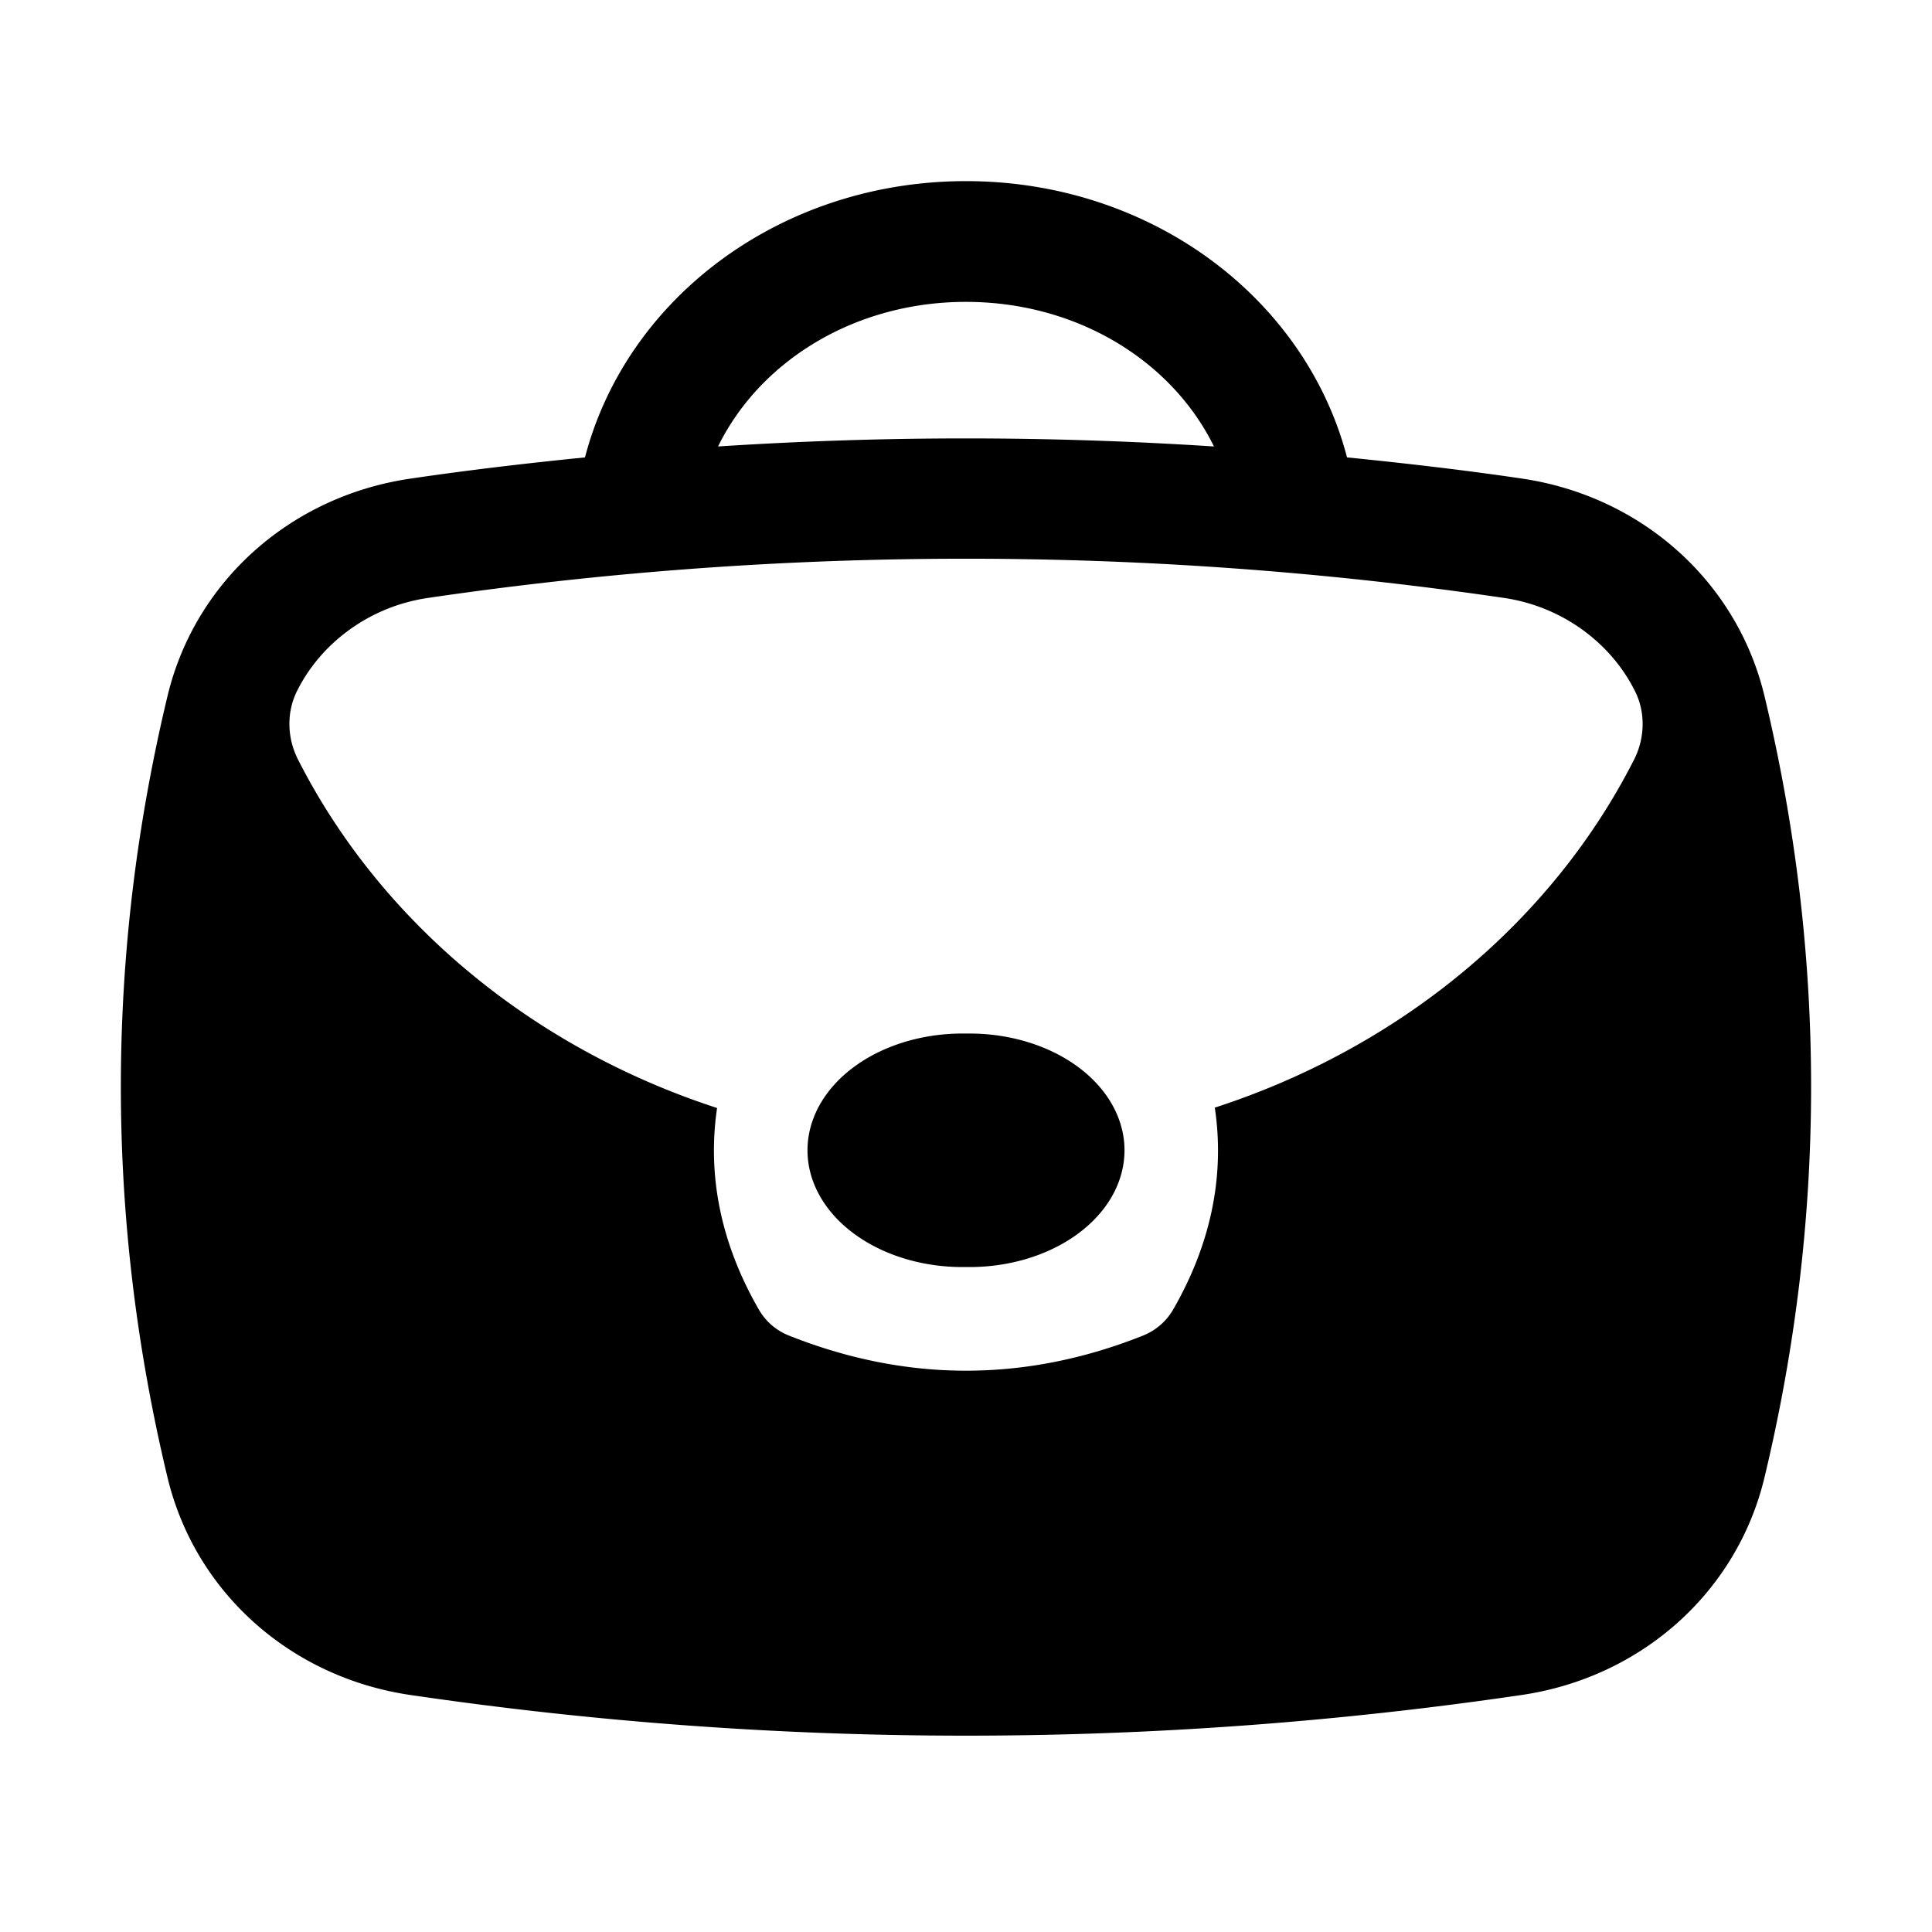 <svg xmlns="http://www.w3.org/2000/svg"  viewBox="0 0 32 32" width="32px" height="32px"><path d="M 16 3 C 12.953 3 10.384 4.918 9.689 7.576 C 8.722 7.673 7.758 7.786 6.795 7.928 C 4.81 8.22 3.23 9.631 2.775 11.527 C 1.744 15.822 1.744 20.178 2.775 24.473 C 3.23 26.369 4.809 27.782 6.795 28.074 C 9.849 28.523 12.924 28.748 16 28.748 C 19.076 28.748 22.151 28.523 25.205 28.074 C 27.19 27.782 28.77 26.369 29.225 24.473 C 30.255 20.178 30.255 15.822 29.225 11.527 C 28.77 9.631 27.191 8.218 25.205 7.926 C 24.242 7.784 23.278 7.673 22.311 7.576 C 21.616 4.919 19.046 3 16 3 z M 16 5 C 17.838 5 19.41 5.975 20.107 7.395 C 17.371 7.217 14.629 7.217 11.893 7.395 C 12.59 5.975 14.161 5 16 5 z M 16 9.254 C 18.979 9.254 21.957 9.47 24.914 9.904 C 25.87 10.045 26.686 10.645 27.086 11.459 C 27.258 11.809 27.243 12.232 27.066 12.58 C 25.715 15.245 23.218 17.34 20.121 18.346 C 20.288 19.467 20.061 20.596 19.432 21.689 C 19.32 21.884 19.145 22.035 18.938 22.119 C 17.962 22.509 16.981 22.703 16 22.703 C 15.019 22.703 14.037 22.508 13.062 22.119 C 12.854 22.036 12.68 21.884 12.568 21.689 C 11.94 20.599 11.712 19.471 11.877 18.352 C 8.787 17.347 6.288 15.246 4.934 12.576 C 4.757 12.227 4.743 11.804 4.916 11.453 C 5.317 10.641 6.132 10.044 7.086 9.904 C 10.044 9.469 13.021 9.254 16 9.254 z M 16 17.119 A 2.567 1.934 0 1 0 16 20.986 A 2.567 1.934 0 1 0 16 17.119 z"/></svg>
